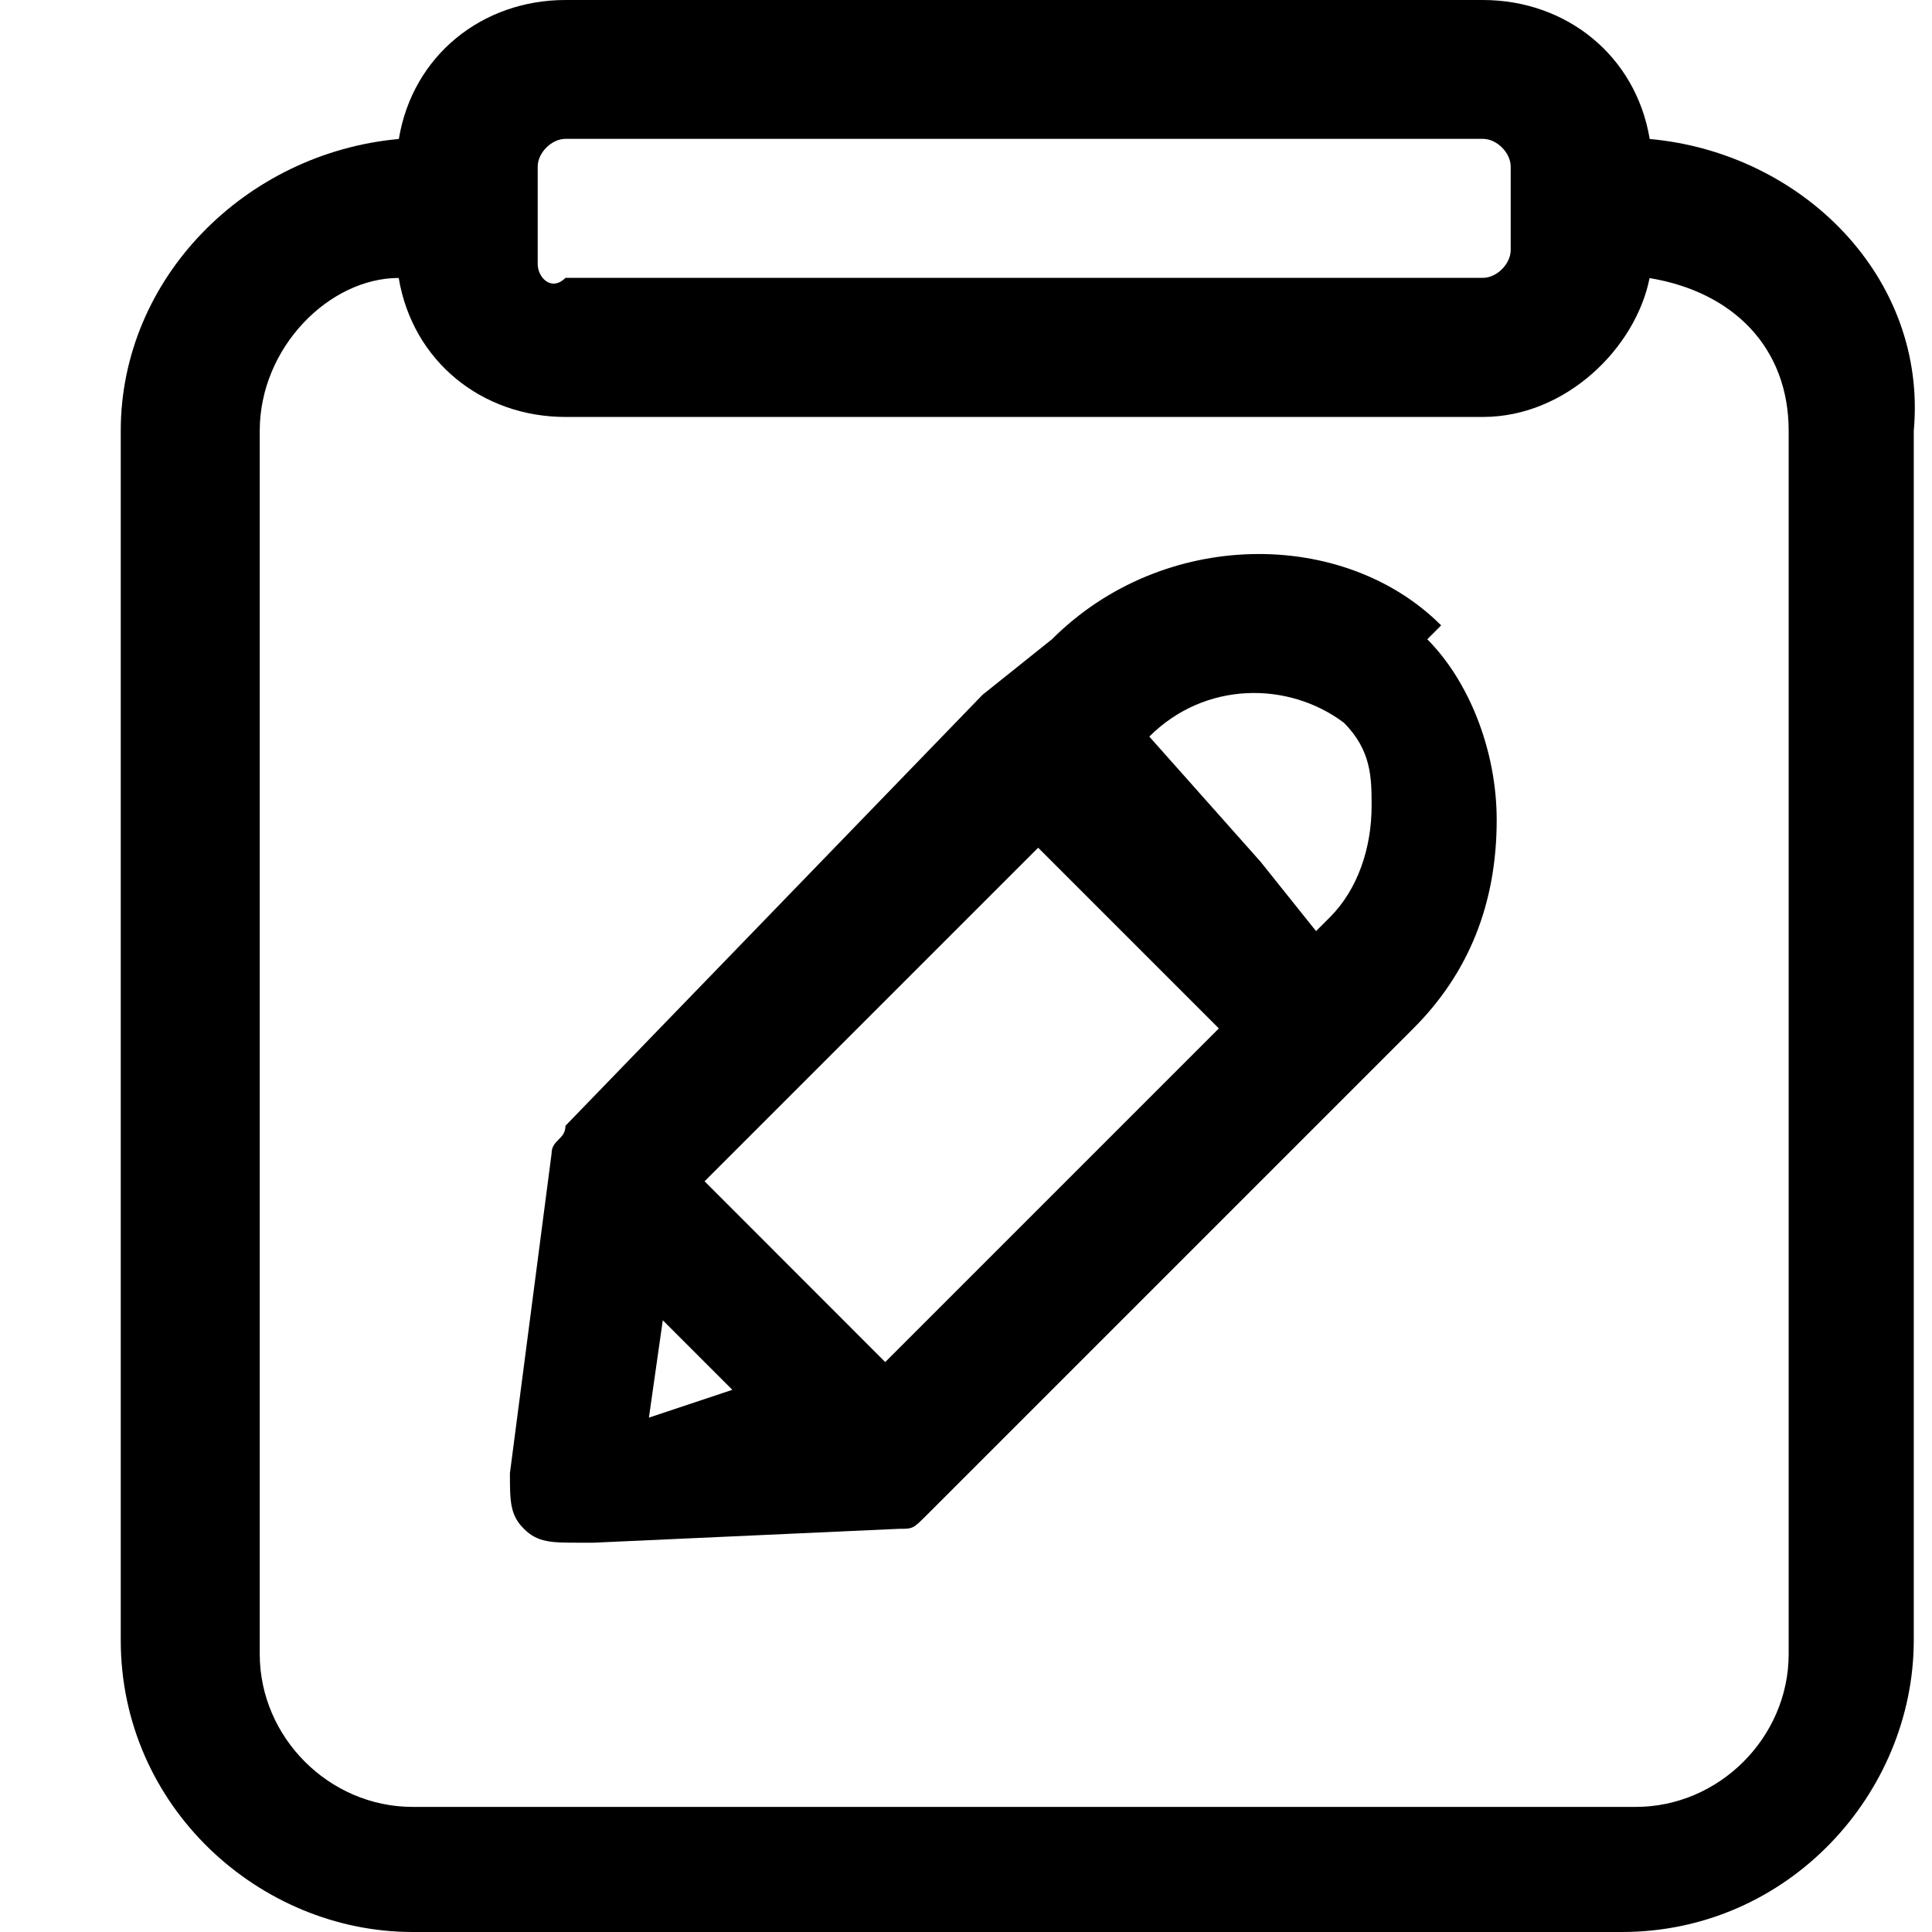 <?xml version="1.0" standalone="no"?><!DOCTYPE svg PUBLIC "-//W3C//DTD SVG 1.1//EN" "http://www.w3.org/Graphics/SVG/1.1/DTD/svg11.dtd"><svg t="1575430425649" class="icon" viewBox="0 0 1024 1024" version="1.1" xmlns="http://www.w3.org/2000/svg" p-id="3086" xmlns:xlink="http://www.w3.org/1999/xlink" width="200" height="200"><defs><style type="text/css"></style></defs><path d="M948.032 876.672c0 44.16-36.864 81.024-81.024 81.024H218.688c-44.16 0-81.024-36.8-81.024-81.024V228.352c0-44.16 36.864-81.024 73.664-81.024 7.36 44.16 44.16 73.664 88.384 73.664h486.272c44.16 0 81.024-36.8 88.32-73.6 44.288 7.296 73.728 36.8 73.728 80.96v648.32zM284.992 88.32c0-7.36 7.36-14.72 14.72-14.72h486.272c7.36 0 14.72 7.36 14.72 14.72v44.16c0 7.424-7.36 14.784-14.72 14.784H299.712c-7.36 7.36-14.72 0-14.72-7.36v-51.584z m589.376-14.72C867.008 29.504 830.208 0 785.92 0H299.712c-44.16 0-81.024 29.44-88.32 73.664C130.24 81.024 64 147.328 64 228.352v640.96C64 957.696 137.664 1024 218.688 1024h640.96c88.32 0 154.688-73.664 154.688-154.688V228.352c7.36-81.024-58.88-147.328-139.968-154.688z m-530.432 677.76l7.36-51.584 36.864 36.864-44.16 14.72z m206.272-302.08l95.808 95.808-176.832 176.832-95.744-95.808 176.768-176.768z m58.944-58.88c29.44-29.44 73.664-29.44 103.104-7.36 14.72 14.72 14.72 29.44 14.72 44.16 0 22.144-7.296 44.16-22.08 58.944l-7.36 7.36-29.44-36.8L609.152 390.4z m125.248-29.44l29.44-29.504c-51.584-51.584-147.328-51.584-206.272 7.36l-36.8 29.44-221.056 228.416c0 7.36-7.36 7.36-7.36 14.72l-22.08 169.408c0 14.72 0 22.144 7.36 29.44 7.36 7.424 14.72 7.424 29.44 7.424h7.424l162.048-7.36c7.36 0 7.36 0 14.72-7.36l257.856-257.856c29.44-29.44 44.16-66.304 44.16-110.528 0-36.8-14.72-73.6-36.8-95.744l-22.08 22.08z" p-id="3087"></path></svg>